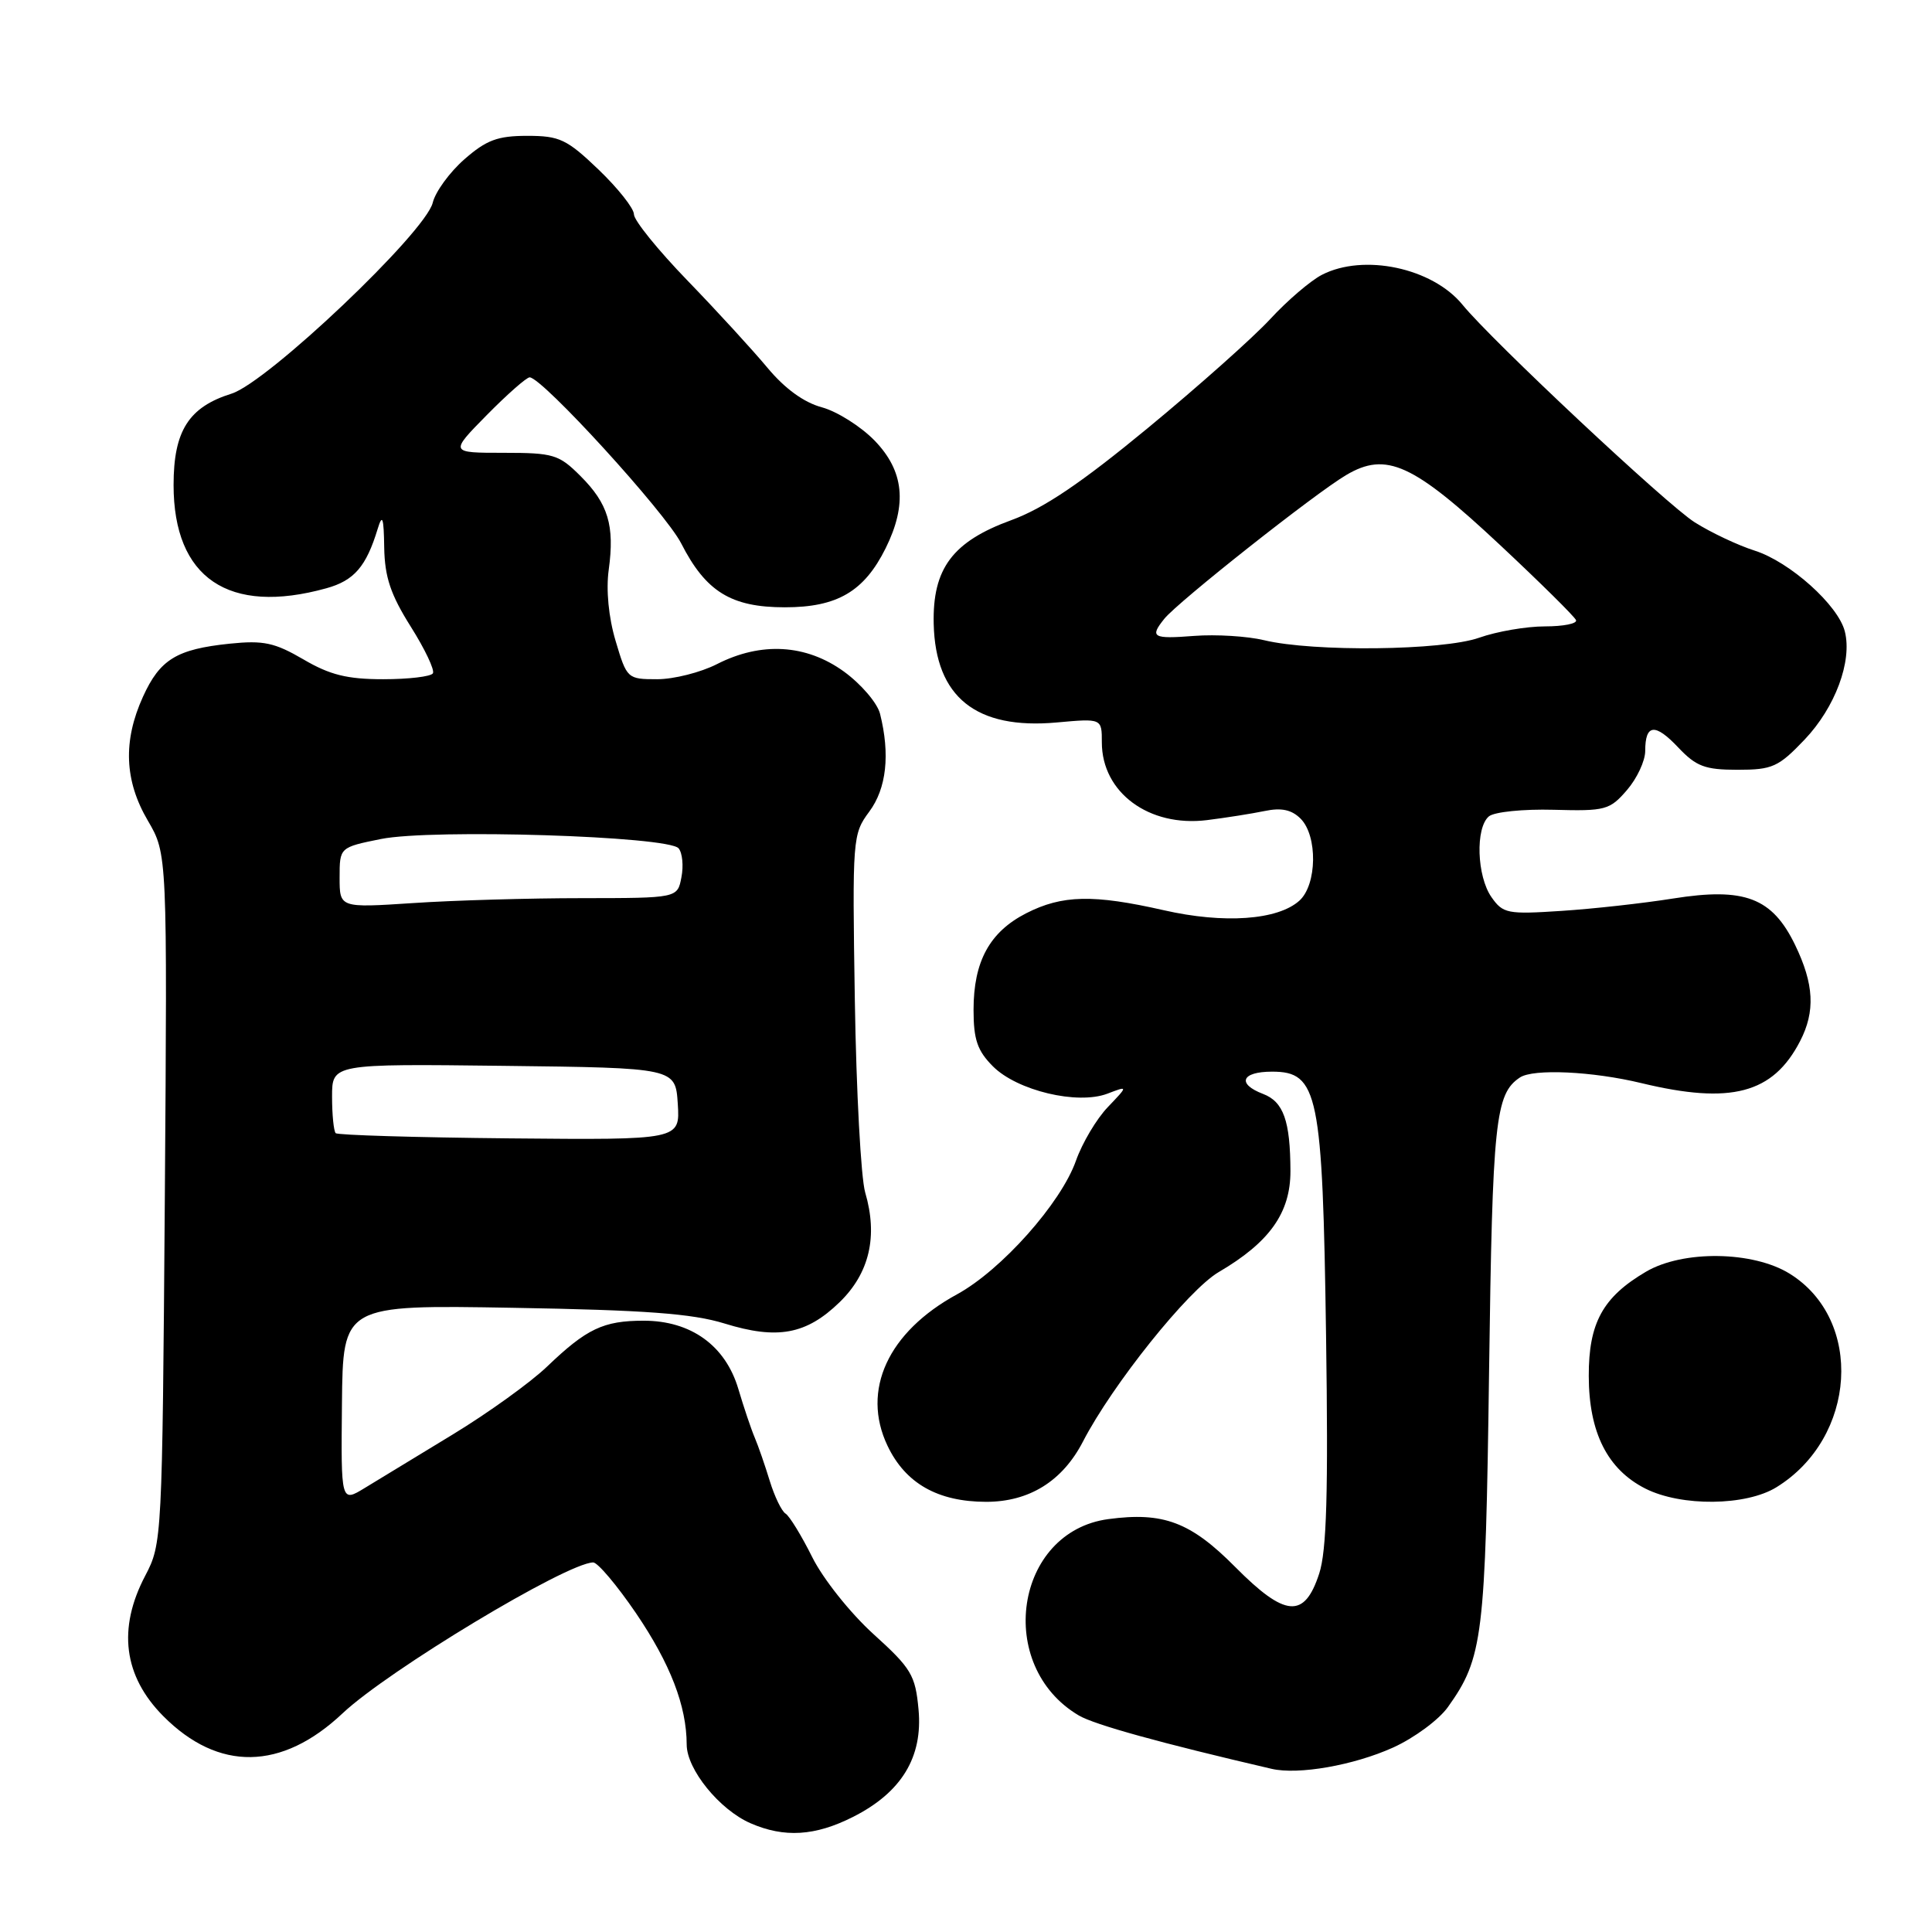 <?xml version="1.0" encoding="UTF-8" standalone="no"?>
<!DOCTYPE svg PUBLIC "-//W3C//DTD SVG 1.1//EN" "http://www.w3.org/Graphics/SVG/1.1/DTD/svg11.dtd" >
<svg xmlns="http://www.w3.org/2000/svg" xmlns:xlink="http://www.w3.org/1999/xlink" version="1.1" viewBox="0 0 256 256">
 <g >
 <path fill="currentColor"
d=" M 113.03 240.75 C 119.45 237.51 122.30 232.83 121.71 226.51 C 121.29 221.96 120.76 221.07 115.72 216.51 C 112.66 213.73 109.05 209.20 107.62 206.32 C 106.20 203.47 104.61 200.88 104.09 200.56 C 103.57 200.24 102.63 198.29 102.00 196.24 C 101.37 194.18 100.48 191.60 100.01 190.50 C 99.54 189.40 98.56 186.49 97.83 184.03 C 96.12 178.29 91.56 175.00 85.29 175.00 C 79.95 175.00 77.73 176.06 72.50 181.07 C 70.30 183.18 64.67 187.23 60.00 190.07 C 55.33 192.91 50.08 196.10 48.34 197.16 C 45.18 199.09 45.18 199.09 45.31 186.00 C 45.44 172.90 45.44 172.90 67.97 173.29 C 85.49 173.59 91.72 174.05 96.00 175.37 C 103.01 177.54 106.84 176.83 111.25 172.55 C 115.21 168.70 116.35 163.82 114.64 158.00 C 114.08 156.07 113.46 144.62 113.27 132.55 C 112.93 111.05 112.97 110.53 115.18 107.55 C 117.47 104.47 117.96 99.96 116.61 94.58 C 116.25 93.15 114.10 90.64 111.83 88.99 C 106.82 85.36 100.86 85.01 95.00 88.00 C 92.84 89.10 89.28 90.00 87.08 90.00 C 83.13 90.00 83.06 89.93 81.57 84.92 C 80.64 81.80 80.29 78.16 80.66 75.49 C 81.46 69.64 80.59 66.74 76.92 63.08 C 74.06 60.22 73.35 60.00 66.71 60.00 C 59.58 60.00 59.58 60.00 64.50 55.00 C 67.21 52.25 69.77 50.00 70.18 50.00 C 71.83 50.00 88.16 67.89 90.26 72.00 C 93.53 78.41 96.88 80.47 104.00 80.47 C 110.94 80.47 114.50 78.38 117.35 72.65 C 120.24 66.82 119.79 62.41 115.89 58.38 C 114.06 56.50 110.92 54.52 108.90 53.97 C 106.52 53.33 103.99 51.49 101.70 48.74 C 99.76 46.41 94.99 41.20 91.09 37.17 C 87.19 33.14 84.00 29.20 84.00 28.40 C 84.00 27.61 81.89 24.95 79.32 22.48 C 75.11 18.45 74.16 18.00 69.86 18.00 C 65.93 18.00 64.44 18.56 61.53 21.11 C 59.58 22.82 57.69 25.41 57.34 26.86 C 56.37 30.81 35.44 50.67 30.68 52.16 C 25.00 53.94 23.00 57.09 23.00 64.27 C 23.00 76.60 30.30 81.54 43.24 77.95 C 46.93 76.93 48.53 75.07 50.05 70.06 C 50.67 68.03 50.85 68.54 50.91 72.55 C 50.98 76.48 51.76 78.79 54.42 83.02 C 56.30 86.00 57.63 88.80 57.36 89.22 C 57.10 89.65 54.14 90.00 50.78 90.00 C 46.00 90.00 43.71 89.43 40.20 87.37 C 36.39 85.15 34.92 84.83 30.44 85.29 C 23.40 86.02 21.19 87.37 18.94 92.33 C 16.28 98.19 16.48 103.44 19.59 108.74 C 22.17 113.15 22.17 113.15 21.84 158.82 C 21.50 203.94 21.47 204.55 19.25 208.78 C 15.56 215.79 16.37 222.09 21.63 227.39 C 28.95 234.76 37.33 234.63 45.40 227.02 C 51.43 221.34 75.01 207.13 78.59 207.03 C 79.18 207.01 81.74 210.04 84.27 213.75 C 88.82 220.45 90.98 226.04 90.99 231.17 C 91.00 234.46 95.34 239.80 99.45 241.59 C 103.92 243.54 108.01 243.29 113.03 240.75 Z  M 184.59 231.56 C 187.39 230.29 190.66 227.88 191.86 226.19 C 196.50 219.68 196.83 216.98 197.31 181.73 C 197.76 148.44 198.13 144.95 201.40 142.77 C 203.17 141.59 211.01 141.95 217.50 143.52 C 229.36 146.38 234.93 144.91 238.52 137.96 C 240.56 134.01 240.37 130.40 237.86 125.21 C 234.82 118.94 231.17 117.55 221.68 119.06 C 217.73 119.69 211.07 120.43 206.88 120.70 C 199.75 121.17 199.15 121.05 197.63 118.88 C 195.68 116.10 195.48 109.68 197.29 108.17 C 198.01 107.58 201.84 107.19 205.87 107.30 C 212.73 107.49 213.30 107.33 215.58 104.69 C 216.91 103.15 218.00 100.82 218.00 99.50 C 218.00 95.92 219.31 95.79 222.39 99.06 C 224.76 101.56 225.92 102.00 230.24 102.00 C 234.85 102.00 235.65 101.64 239.12 98.00 C 243.17 93.74 245.45 87.62 244.45 83.67 C 243.58 80.19 237.16 74.44 232.50 72.96 C 230.30 72.26 226.73 70.58 224.56 69.21 C 220.90 66.91 197.69 45.16 193.79 40.38 C 189.80 35.49 180.69 33.56 175.15 36.42 C 173.63 37.21 170.56 39.84 168.32 42.27 C 166.08 44.70 158.78 51.20 152.09 56.72 C 143.27 64.00 138.31 67.35 134.01 68.92 C 126.22 71.76 123.55 75.33 123.72 82.67 C 123.95 92.38 129.34 96.70 140.03 95.73 C 146.00 95.19 146.00 95.19 146.00 98.37 C 146.00 105.01 152.24 109.62 159.93 108.67 C 162.44 108.36 165.89 107.81 167.59 107.46 C 169.79 107.00 171.15 107.29 172.34 108.48 C 174.61 110.76 174.52 117.22 172.18 119.34 C 169.32 121.92 162.19 122.43 154.21 120.61 C 144.86 118.49 140.75 118.58 135.98 121.01 C 131.13 123.49 129.00 127.39 129.00 133.81 C 129.00 137.76 129.51 139.23 131.57 141.30 C 134.79 144.52 142.76 146.42 146.73 144.92 C 149.50 143.86 149.50 143.86 146.79 146.70 C 145.30 148.25 143.40 151.45 142.57 153.80 C 140.59 159.42 132.69 168.29 126.82 171.50 C 117.66 176.49 114.11 184.22 117.59 191.55 C 119.96 196.55 124.25 198.99 130.67 199.00 C 136.38 199.00 140.78 196.26 143.49 191.03 C 147.39 183.48 157.44 170.93 161.48 168.56 C 168.23 164.61 171.00 160.70 170.99 155.17 C 170.97 148.52 170.07 145.98 167.36 144.95 C 163.85 143.61 164.50 142.00 168.55 142.00 C 174.67 142.00 175.25 144.83 175.71 177.01 C 176.01 197.81 175.79 205.49 174.80 208.51 C 172.84 214.52 170.30 214.31 163.67 207.63 C 157.77 201.68 154.15 200.31 146.86 201.29 C 134.46 202.95 131.80 220.73 142.95 227.31 C 145.04 228.54 153.79 230.96 168.50 234.38 C 172.04 235.20 179.36 233.92 184.59 231.56 Z  M 235.40 197.06 C 246.02 190.50 246.99 174.88 237.14 168.77 C 232.29 165.76 223.00 165.63 218.10 168.51 C 212.38 171.87 210.50 175.30 210.52 182.33 C 210.53 189.82 213.00 194.71 218.03 197.25 C 222.79 199.65 231.36 199.56 235.40 197.06 Z  M 44.48 150.15 C 44.22 149.88 44.00 147.71 44.00 145.31 C 44.00 140.96 44.00 140.96 66.75 141.23 C 89.50 141.50 89.50 141.50 89.81 146.27 C 90.11 151.05 90.11 151.05 67.54 150.84 C 55.12 150.72 44.75 150.41 44.48 150.15 Z  M 45.00 116.29 C 45.00 112.28 45.00 112.28 50.49 111.17 C 57.29 109.81 88.58 110.79 89.92 112.41 C 90.42 113.01 90.59 114.74 90.29 116.25 C 89.77 119.00 89.77 119.00 77.13 119.01 C 70.19 119.01 60.11 119.30 54.75 119.66 C 45.00 120.30 45.00 120.30 45.00 116.29 Z  M 167.50 84.83 C 165.30 84.30 161.14 84.04 158.25 84.26 C 152.73 84.69 152.31 84.44 154.28 81.99 C 156.11 79.72 174.25 65.38 178.37 62.95 C 183.69 59.80 187.23 61.42 198.82 72.27 C 204.14 77.25 208.65 81.71 208.83 82.17 C 209.02 82.63 207.16 83.00 204.71 83.00 C 202.26 83.00 198.34 83.67 196.00 84.50 C 191.16 86.21 174.00 86.40 167.50 84.83 Z "/>
</g>
</svg>